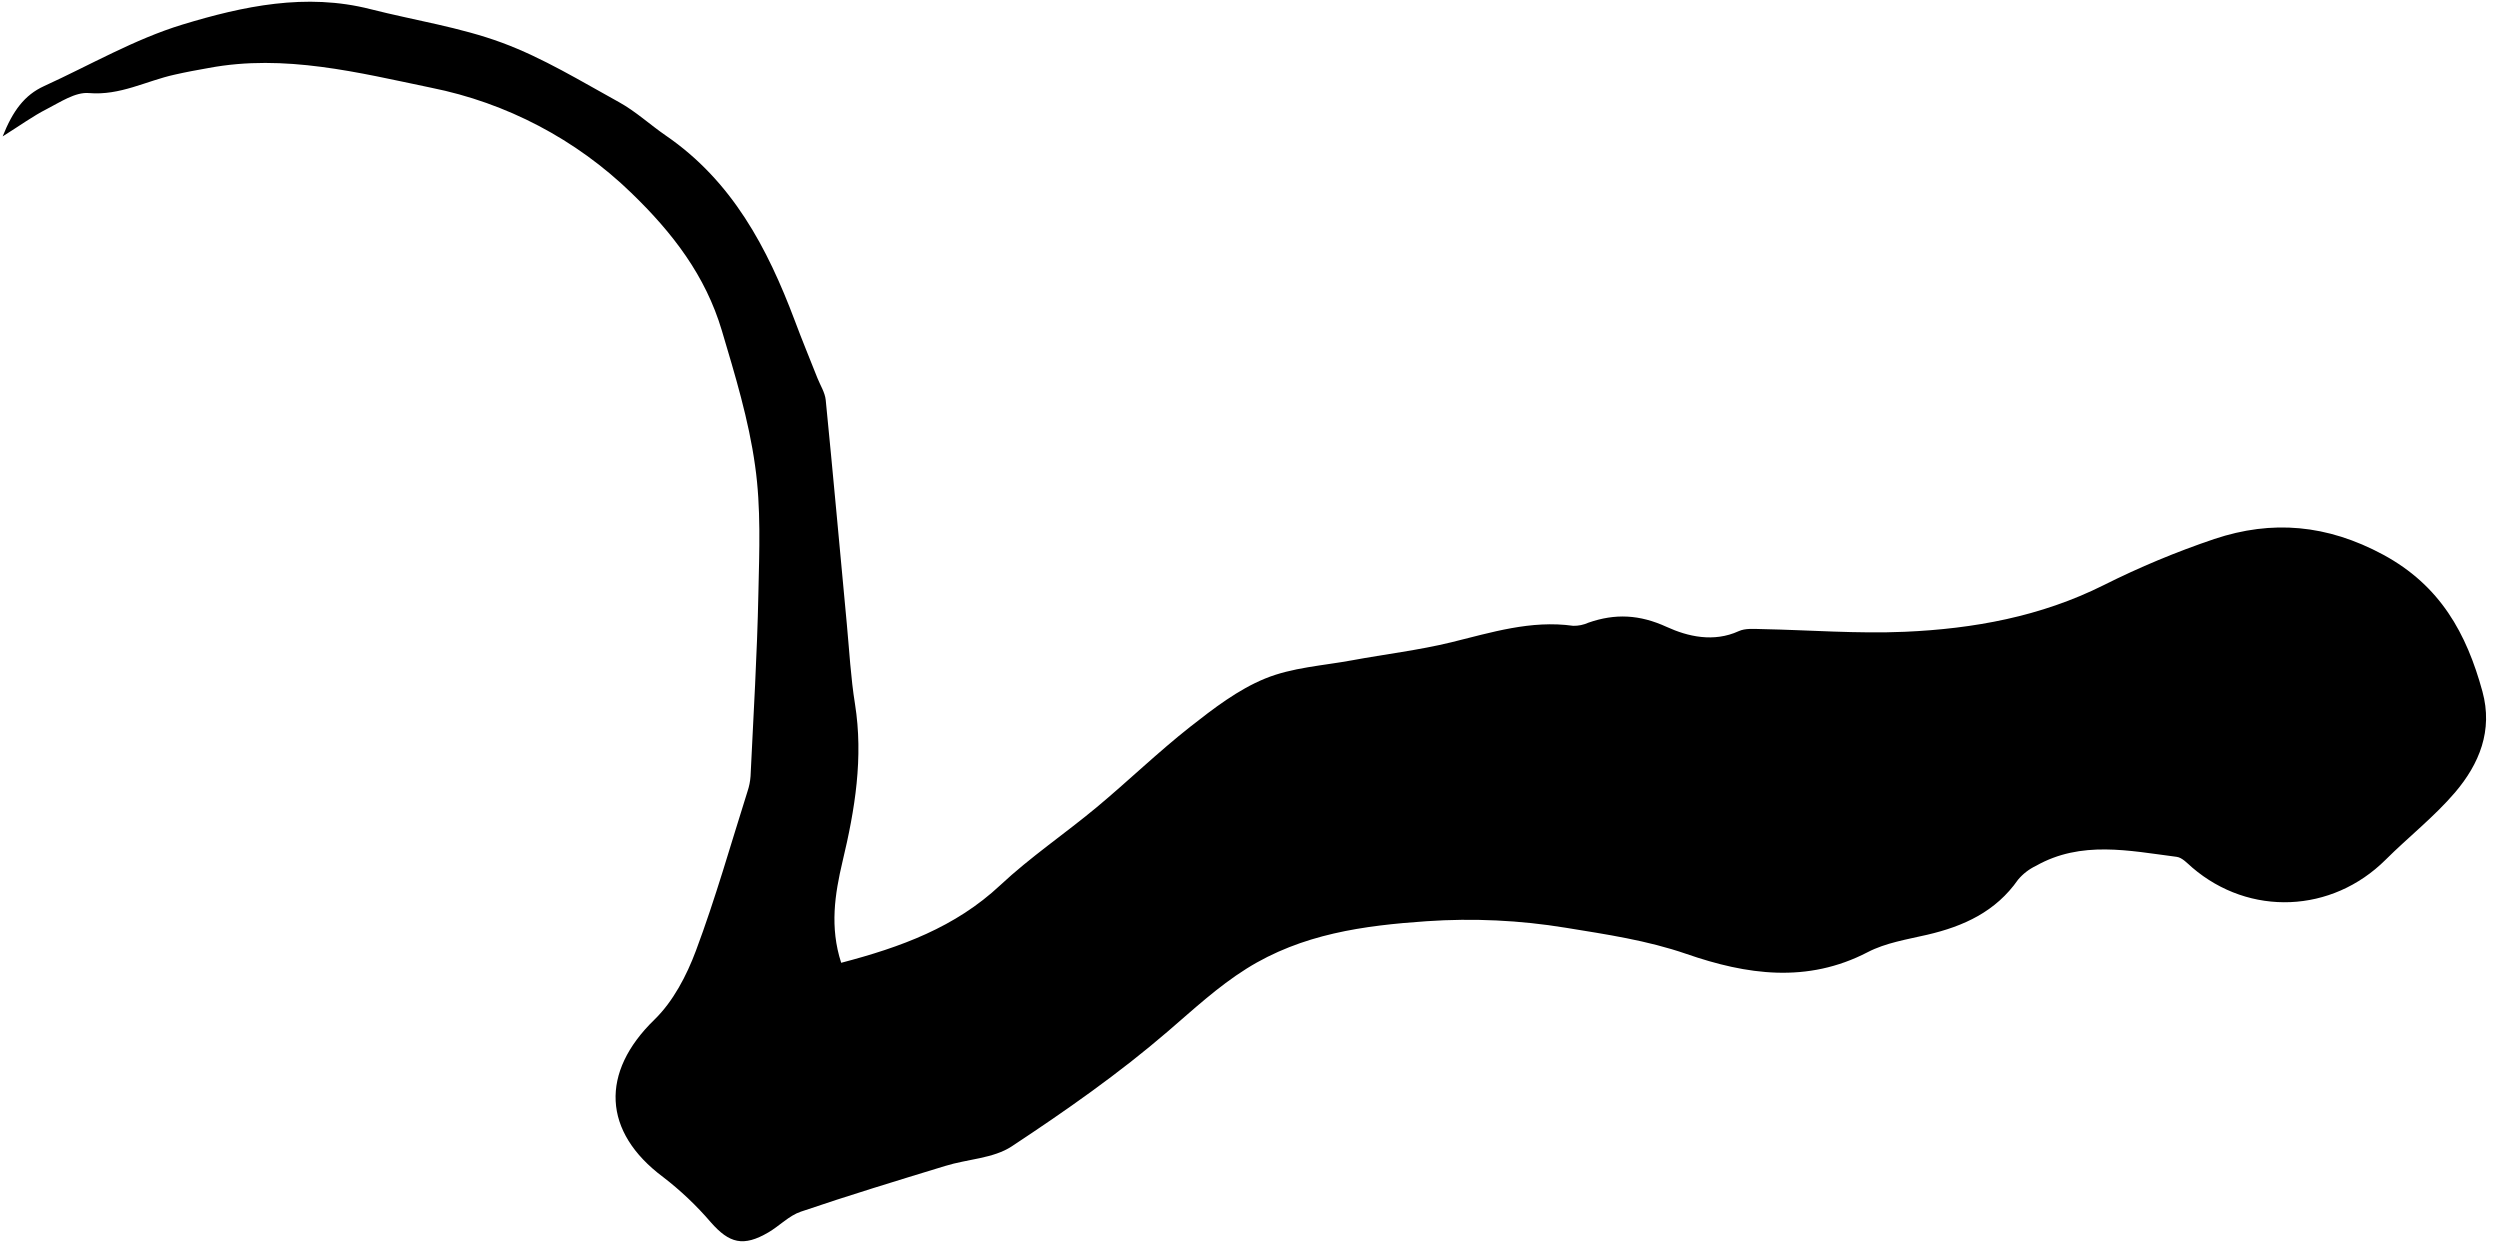<svg width="151" height="75" viewBox="0 0 151 75" fill="none" xmlns="http://www.w3.org/2000/svg">
<g clip-path="url(#clip0_729_475)">
<path d="M50.808 58.153C54.41 57.208 57.696 56.011 60.418 53.464C62.231 51.767 64.315 50.36 66.23 48.767C68.144 47.173 69.931 45.441 71.881 43.904C73.298 42.792 74.775 41.654 76.414 40.984C78.052 40.313 79.907 40.207 81.673 39.881C83.666 39.511 85.686 39.275 87.655 38.795C90.084 38.2 92.466 37.443 95.02 37.799C95.337 37.806 95.65 37.741 95.939 37.61C97.556 37.046 99.026 37.112 100.674 37.868C101.942 38.448 103.507 38.812 105.015 38.123C105.412 37.938 105.938 37.99 106.403 37.997C109.286 38.054 112.175 38.285 115.048 38.16C119.207 37.978 123.265 37.242 127.064 35.342C129.223 34.259 131.455 33.328 133.744 32.556C137.238 31.388 140.557 31.68 143.938 33.5C147.393 35.365 148.98 38.257 149.938 41.763C150.585 44.123 149.747 46.144 148.286 47.862C147.025 49.338 145.47 50.554 144.089 51.93C140.847 55.157 135.878 55.369 132.413 52.402C132.12 52.149 131.804 51.795 131.469 51.753C128.603 51.385 125.704 50.75 122.97 52.298C122.554 52.496 122.185 52.781 121.889 53.134C120.546 55.06 118.61 55.945 116.41 56.458C115.19 56.741 113.898 56.944 112.808 57.511C109.146 59.413 105.49 58.873 101.864 57.619C99.477 56.795 97.036 56.439 94.565 56.035C91.793 55.581 88.977 55.449 86.175 55.641C82.37 55.901 78.633 56.408 75.283 58.511C73.548 59.602 72.089 60.964 70.547 62.288C67.592 64.833 64.367 67.09 61.105 69.243C59.995 69.975 58.433 70.005 57.092 70.423C54.176 71.313 51.259 72.201 48.374 73.183C47.666 73.419 47.083 74.042 46.412 74.436C44.899 75.322 44.052 75.1 42.933 73.825C42.07 72.818 41.106 71.904 40.055 71.096C36.384 68.36 36.252 64.765 39.529 61.585C40.657 60.49 41.474 58.925 42.033 57.425C43.214 54.272 44.13 51.021 45.147 47.808C45.248 47.51 45.311 47.2 45.333 46.885C45.508 43.21 45.732 39.534 45.806 35.856C45.862 33.281 45.971 30.663 45.607 28.128C45.225 25.363 44.396 22.646 43.596 19.955C42.609 16.65 40.643 14.077 38.126 11.646C34.79 8.414 30.594 6.21 26.04 5.298C21.673 4.391 17.188 3.244 12.603 4.106C11.916 4.226 11.229 4.354 10.547 4.509C8.828 4.887 7.259 5.782 5.368 5.621C4.546 5.55 3.63 6.176 2.811 6.594C1.992 7.012 1.255 7.55 0.16 8.239C0.776 6.691 1.48 5.739 2.665 5.199C5.441 3.931 8.13 2.366 11.019 1.485C14.683 0.371 18.483 -0.441 22.376 0.553C25.032 1.23 27.782 1.641 30.334 2.585C32.796 3.497 35.081 4.899 37.395 6.174C38.398 6.728 39.26 7.531 40.211 8.185C44.224 10.935 46.349 14.969 48.001 19.355C48.44 20.536 48.919 21.683 49.377 22.847C49.55 23.281 49.828 23.708 49.873 24.157C50.319 28.666 50.725 33.179 51.148 37.691C51.299 39.3 51.384 40.922 51.641 42.518C52.156 45.761 51.641 48.892 50.888 52.038C50.425 54.002 50.109 56 50.808 58.153Z" fill="black"/>
</g>
<defs>
<clipPath id="clip0_729_475">
<rect width="150" height="74.865" fill="white" transform="translate(0.16 0.104)"/>
</clipPath>
</defs>
</svg>
